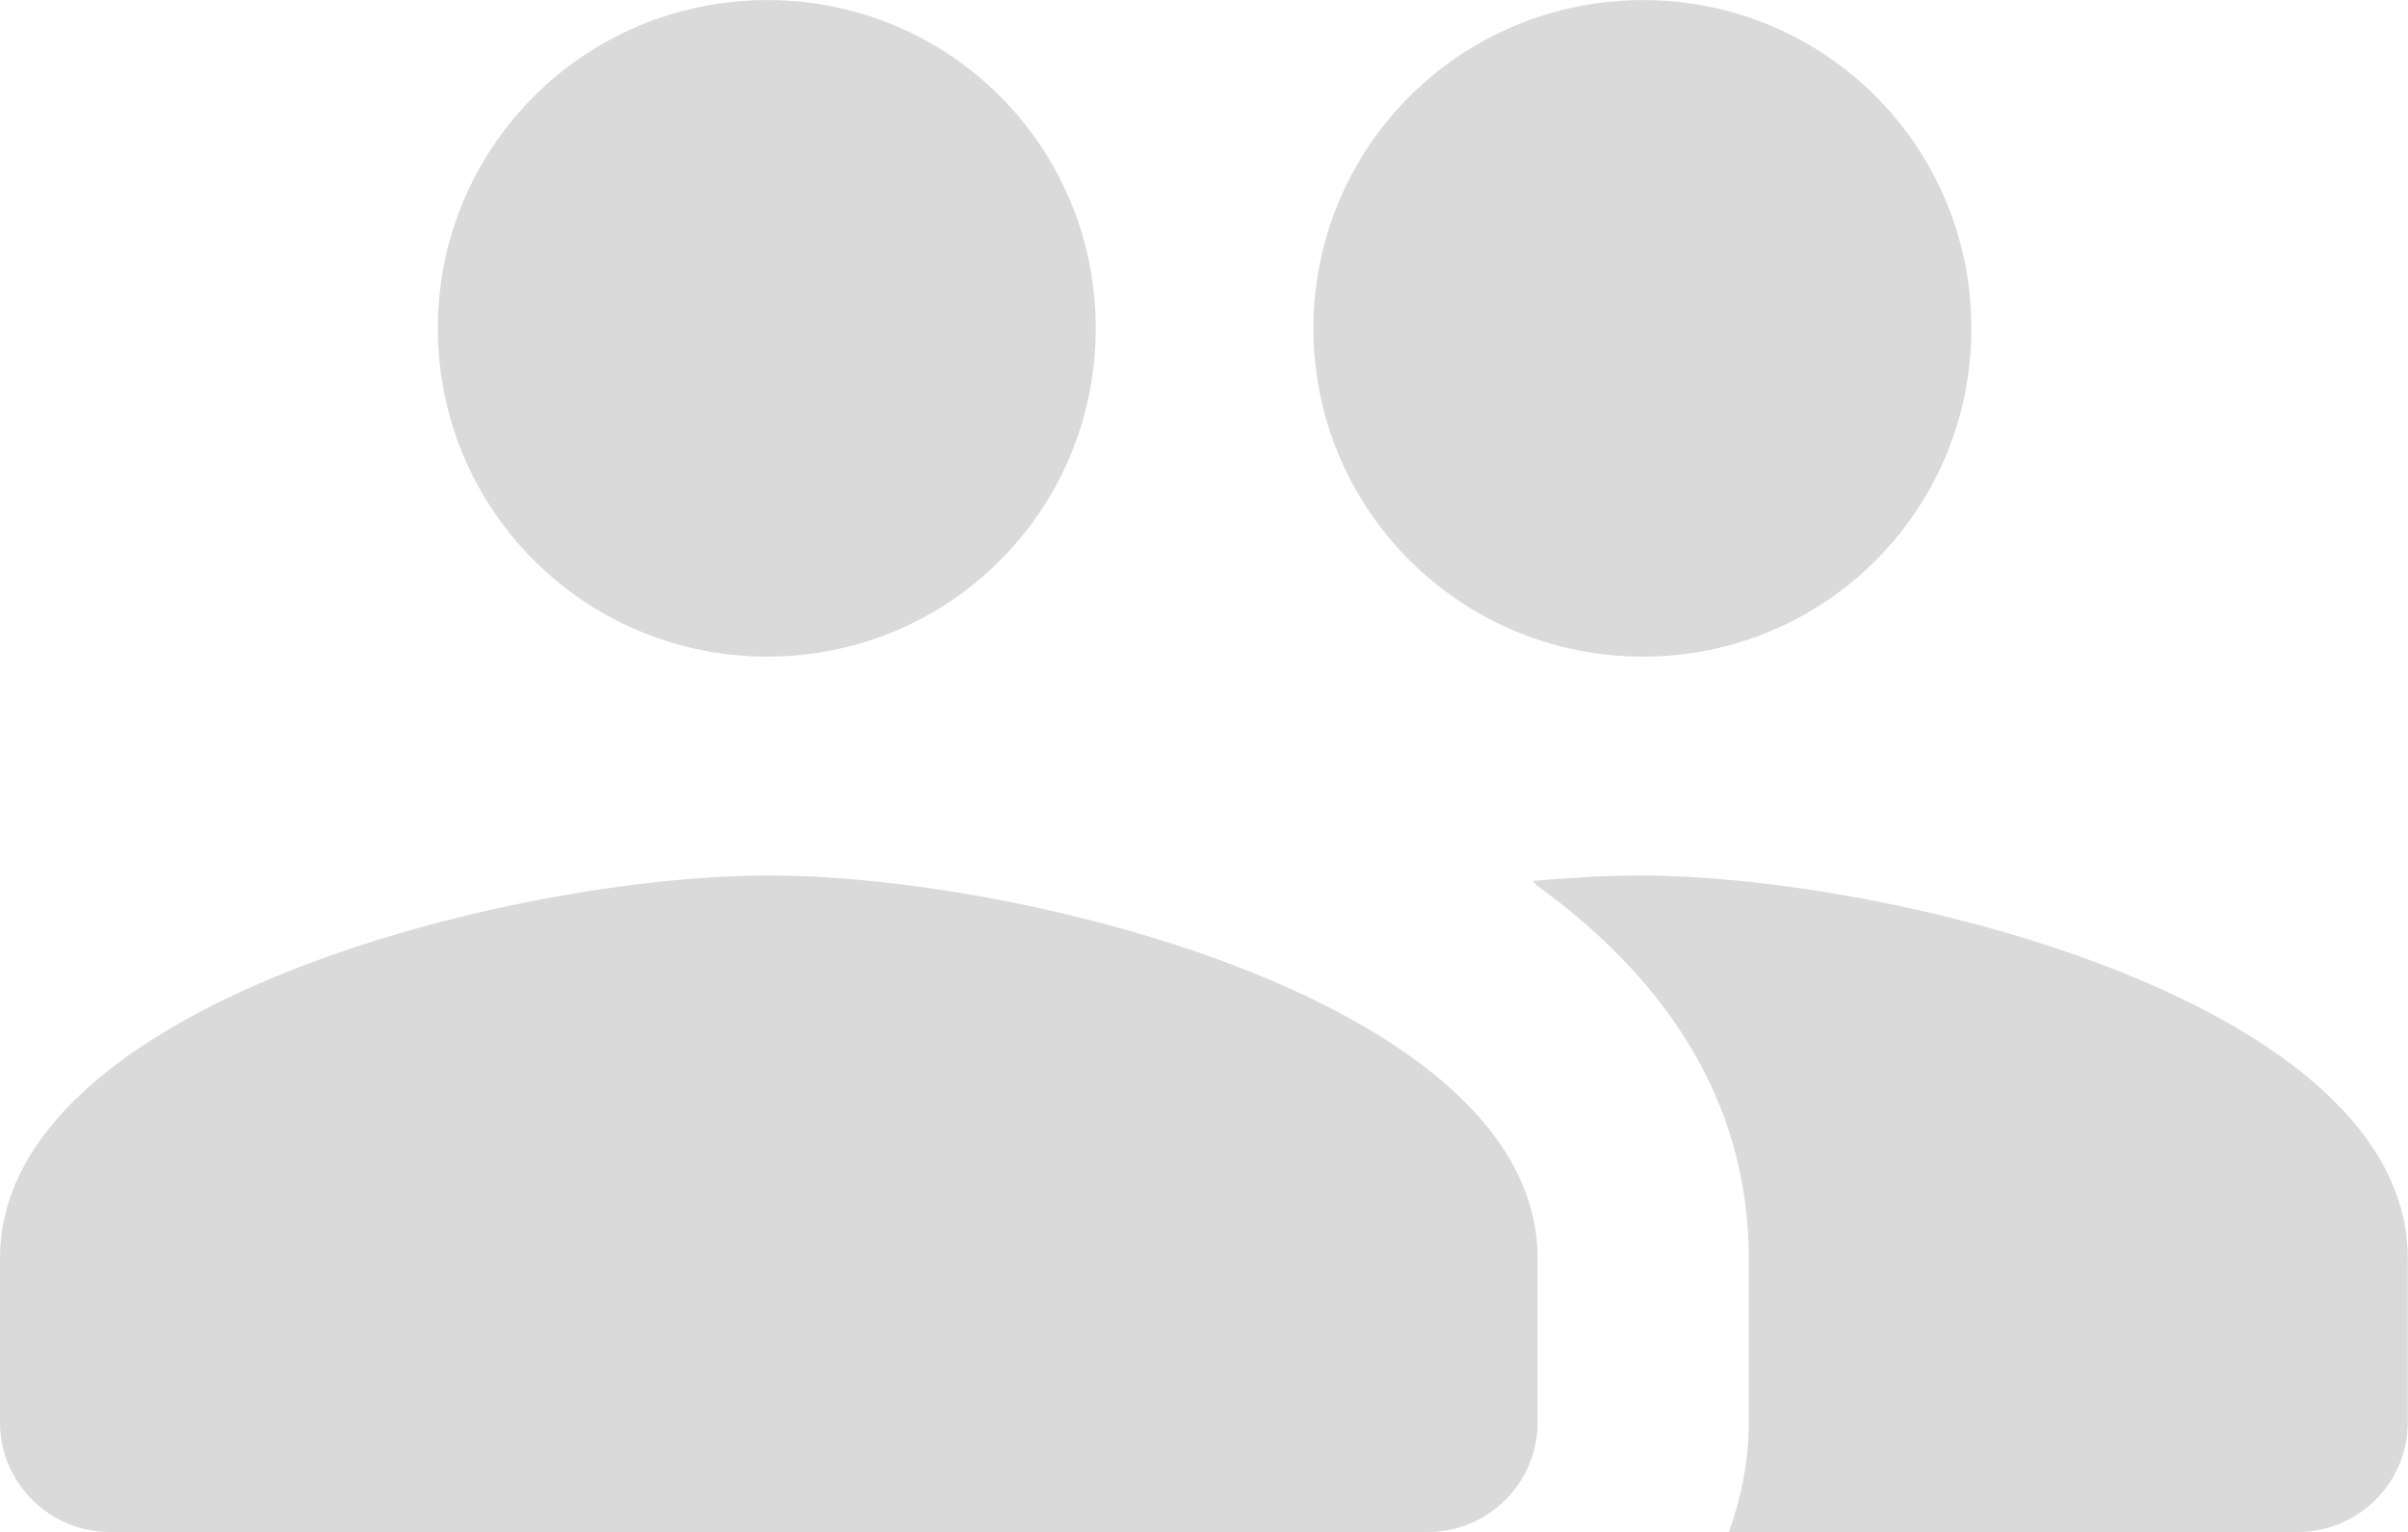 <svg width="25.14" height="16" viewBox="0 0 22 14" fill="none" xmlns="http://www.w3.org/2000/svg">
<path d="M7.01 6C8.676 6 10.011 4.66 10.011 3C10.011 1.34 8.676 0 7.01 0C5.345 0 4 1.34 4 3C4 4.66 5.345 6 7.01 6Z" fill="#DADADA"/>
<path d="M7.024 8C4.686 8 0 9.17 0 11.5V13C0 13.55 0.452 14 1.003 14H13.045C13.597 14 14.048 13.55 14.048 13V11.5C14.048 9.17 9.362 8 7.024 8Z" fill="#DADADA"/>
<path d="M15.01 6C16.676 6 18.011 4.66 18.011 3C18.011 1.34 16.676 0 15.01 0C13.345 0 12 1.34 12 3C12 4.66 13.345 6 15.01 6Z" fill="#DADADA"/>
<path d="M14.973 8C14.682 8 14.351 8.02 14 8.05C14.02 8.06 14.03 8.08 14.04 8.09C15.184 8.92 15.977 10.03 15.977 11.5V13C15.977 13.35 15.907 13.69 15.796 14H20.994C21.546 14 21.998 13.55 21.998 13V11.5C21.998 9.17 17.311 8 14.973 8Z" fill="#DADADA"/>
</svg>

